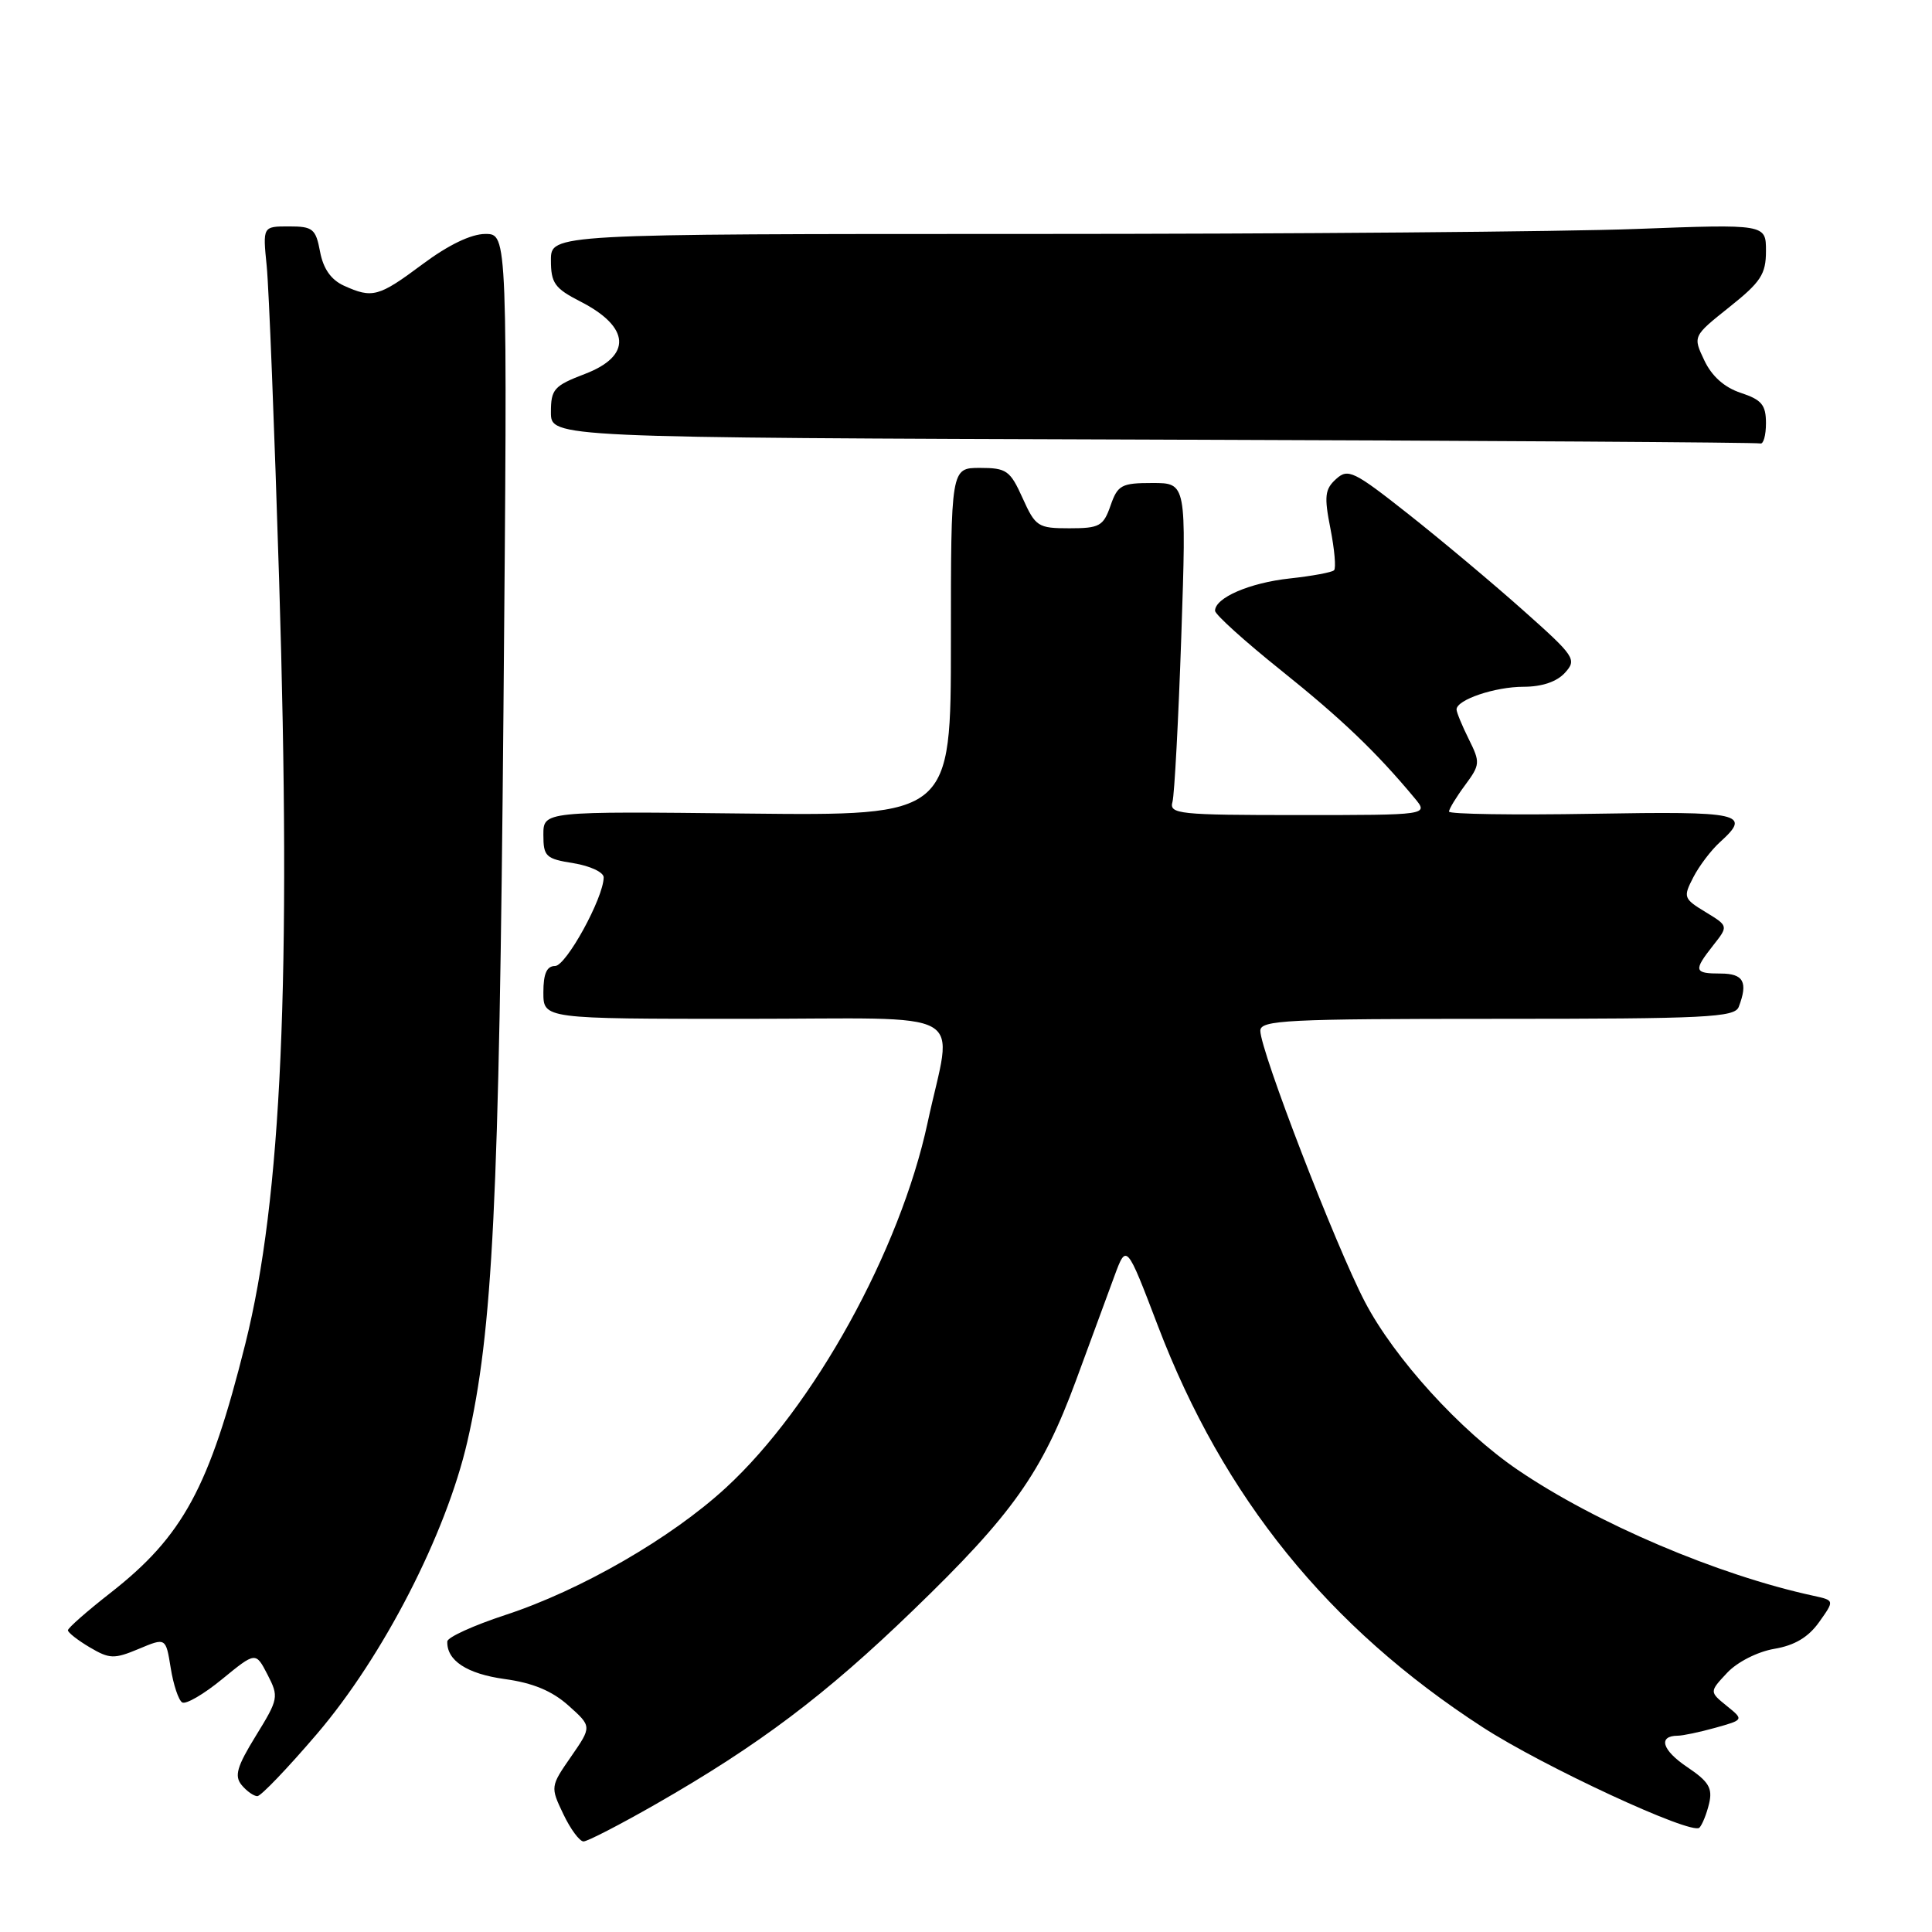 <?xml version="1.0" encoding="UTF-8" standalone="no"?>
<!DOCTYPE svg PUBLIC "-//W3C//DTD SVG 1.1//EN" "http://www.w3.org/Graphics/SVG/1.1/DTD/svg11.dtd" >
<svg xmlns="http://www.w3.org/2000/svg" xmlns:xlink="http://www.w3.org/1999/xlink" version="1.1" viewBox="0 0 256 256">
 <g >
 <path fill="currentColor"
d=" M 86.88 239.07 C 100.56 231.24 109.38 224.60 120.99 213.37 C 134.16 200.66 138.05 195.17 142.57 182.93 C 144.48 177.74 146.77 171.53 147.65 169.13 C 149.26 164.76 149.26 164.76 153.43 175.69 C 162.10 198.43 176.02 215.63 196.45 228.86 C 204.50 234.08 224.16 243.19 225.18 242.18 C 225.55 241.80 226.13 240.38 226.46 239.00 C 226.95 236.94 226.44 236.08 223.54 234.13 C 220.23 231.90 219.66 230.01 222.31 229.99 C 222.96 229.99 225.21 229.52 227.29 228.94 C 231.08 227.88 231.08 227.88 228.79 226.03 C 226.50 224.17 226.50 224.17 228.86 221.65 C 230.20 220.22 232.89 218.86 235.10 218.48 C 237.79 218.03 239.62 216.94 241.04 214.94 C 243.09 212.06 243.09 212.06 240.30 211.45 C 227.63 208.71 211.50 201.84 201.10 194.76 C 193.49 189.58 184.76 179.98 180.85 172.49 C 176.96 165.03 167.00 139.21 167.00 136.58 C 167.00 135.17 170.46 135.00 198.39 135.00 C 226.10 135.00 229.86 134.81 230.39 133.42 C 231.65 130.14 231.03 129.00 228.00 129.00 C 224.45 129.00 224.36 128.63 227.01 125.26 C 229.03 122.70 229.03 122.70 225.99 120.85 C 223.08 119.08 223.01 118.88 224.37 116.25 C 225.15 114.73 226.74 112.64 227.90 111.59 C 232.12 107.77 230.86 107.49 211.00 107.83 C 200.55 108.01 192.00 107.88 192.00 107.54 C 192.00 107.20 192.95 105.63 194.12 104.05 C 196.13 101.33 196.16 101.03 194.62 97.94 C 193.73 96.15 193.00 94.38 193.00 94.01 C 193.00 92.72 198.09 91.00 201.89 91.00 C 204.32 91.00 206.30 90.33 207.37 89.14 C 208.97 87.38 208.70 86.98 201.77 80.82 C 197.77 77.26 190.96 71.55 186.63 68.13 C 179.37 62.40 178.62 62.03 177.03 63.48 C 175.55 64.82 175.44 65.76 176.29 70.05 C 176.83 72.80 177.05 75.28 176.77 75.56 C 176.50 75.84 173.85 76.33 170.89 76.65 C 165.56 77.23 161.00 79.21 161.00 80.93 C 161.00 81.42 164.94 84.98 169.75 88.83 C 177.74 95.23 182.35 99.63 187.44 105.75 C 189.31 108.00 189.31 108.00 172.09 108.00 C 156.17 108.00 154.90 107.87 155.36 106.25 C 155.62 105.29 156.15 95.39 156.53 84.25 C 157.21 64.00 157.21 64.00 152.70 64.00 C 148.59 64.00 148.10 64.27 147.15 67.00 C 146.20 69.72 145.69 70.00 141.70 70.00 C 137.54 70.00 137.21 69.79 135.50 66.00 C 133.85 62.34 133.37 62.00 129.85 62.00 C 126.00 62.00 126.00 62.00 126.00 85.05 C 126.00 108.09 126.00 108.09 99.00 107.80 C 72.00 107.50 72.00 107.50 72.00 110.62 C 72.00 113.49 72.32 113.80 76.00 114.38 C 78.20 114.74 80.00 115.58 79.99 116.26 C 79.97 118.98 75.01 128.00 73.55 128.00 C 72.45 128.00 72.00 129.01 72.00 131.50 C 72.00 135.00 72.00 135.00 98.50 135.00 C 129.26 135.00 126.23 133.29 122.91 148.77 C 119.27 165.70 107.84 186.41 96.20 197.12 C 88.95 203.80 76.96 210.72 66.94 214.00 C 62.74 215.38 59.29 216.95 59.27 217.50 C 59.18 220.03 61.87 221.79 66.86 222.48 C 70.60 222.99 73.15 224.05 75.32 225.99 C 78.43 228.77 78.43 228.77 75.67 232.76 C 72.93 236.71 72.92 236.77 74.64 240.37 C 75.59 242.37 76.80 244.00 77.32 244.00 C 77.84 244.00 82.14 241.78 86.88 239.07 Z  M 42.00 229.75 C 50.77 219.49 59.10 203.29 61.93 191.00 C 65.30 176.32 66.14 159.34 66.71 94.25 C 67.26 31.00 67.26 31.00 64.31 31.00 C 62.43 31.00 59.42 32.45 56.00 35.00 C 50.17 39.35 49.35 39.57 45.56 37.85 C 43.86 37.07 42.83 35.60 42.41 33.35 C 41.84 30.31 41.45 30.00 38.29 30.00 C 34.81 30.00 34.81 30.00 35.34 35.25 C 35.63 38.14 36.37 56.92 36.99 77.00 C 38.61 129.74 37.32 158.80 32.51 178.05 C 27.74 197.13 24.25 203.56 14.58 211.11 C 11.51 213.51 9.00 215.72 9.00 216.02 C 9.00 216.32 10.30 217.34 11.89 218.28 C 14.52 219.83 15.12 219.85 18.38 218.49 C 21.97 216.98 21.97 216.98 22.62 221.01 C 22.97 223.23 23.66 225.29 24.14 225.58 C 24.62 225.88 27.01 224.49 29.44 222.49 C 33.88 218.86 33.88 218.86 35.45 221.90 C 36.96 224.83 36.91 225.12 33.91 229.99 C 31.38 234.10 31.03 235.33 32.02 236.53 C 32.69 237.34 33.63 238.00 34.10 238.00 C 34.57 238.00 38.12 234.29 42.00 229.75 Z  M 234.00 56.08 C 234.00 53.65 233.43 52.97 230.67 52.06 C 228.49 51.34 226.82 49.85 225.83 47.75 C 224.31 44.55 224.31 44.55 229.15 40.69 C 233.32 37.37 234.00 36.33 234.00 33.26 C 234.00 29.69 234.00 29.69 216.75 30.34 C 207.26 30.70 171.04 31.00 136.25 31.00 C 73.00 31.00 73.00 31.00 73.00 34.48 C 73.00 37.51 73.50 38.21 76.88 39.94 C 83.53 43.33 83.77 47.16 77.50 49.55 C 73.40 51.12 73.00 51.57 73.00 54.63 C 73.00 57.99 73.00 57.99 152.75 58.25 C 196.61 58.39 232.84 58.62 233.25 58.76 C 233.66 58.89 234.00 57.68 234.00 56.08 Z "/>
</g>
</svg>